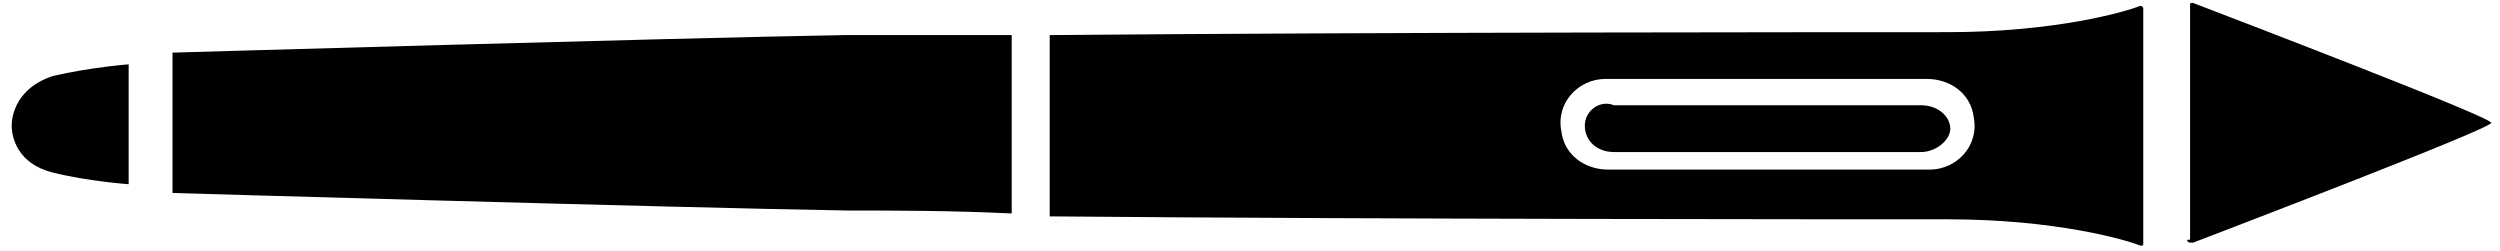 <svg id="penicon" xmlns="http://www.w3.org/2000/svg" viewBox="0 0 85.5 8.6">
<path class="peniconfill" d="M74.8 8.2c0 0.1 0.1 0.1 0.2 0.1 1.3-0.5 10.2-3.9 10.2-4.1 0-0.2-8.9-3.6-10.2-4.1 -0.1 0-0.1 0-0.1 0.1V8.2z"/>
<path class="peniconfill" d="M1.8 2.6C0.6 3 0.4 3.9 0.4 4.3S0.6 5.6 1.8 5.9s2.6 0.4 2.6 0.4V4.3 2.2C4.4 2.2 3.1 2.3 1.8 2.6z"/>
<path class="peniconfill" d="M54.2 4.3c0 0.5 0.4 0.9 1 0.9h10.5c0.5 0 1-0.4 1-0.8s-0.4-0.8-1-0.8H55.2C54.7 3.4 54.2 3.8 54.2 4.3z"/>
<path class="peniconfill" d="M28.9 1.2C23 1.3 5.9 1.8 5.9 1.8v2.4 2.4c0 0 17.1 0.5 23.1 0.6 1.6 0 3.5 0 5.6 0.1V1.2C32.4 1.2 30.5 1.2 28.9 1.2z"/>
<path class="peniconfill" d="M66.6 1.1c-3.4 0-19.3 0-30.7 0.1V7.4C47.3 7.5 63.2 7.5 66.6 7.5c3.7 0 6.1 0.7 6.6 0.9 0.1 0 0.1 0 0.1-0.1V0.3c0-0.1-0.1-0.1-0.1-0.1C72.7 0.4 70.3 1.1 66.6 1.1zM66 5.8L55 5.8c-0.8 0-1.5-0.5-1.6-1.3 -0.2-1 0.6-1.8 1.5-1.8l11 0c0.8 0 1.5 0.5 1.6 1.3C67.7 5 66.9 5.8 66 5.8z"/>
</svg>